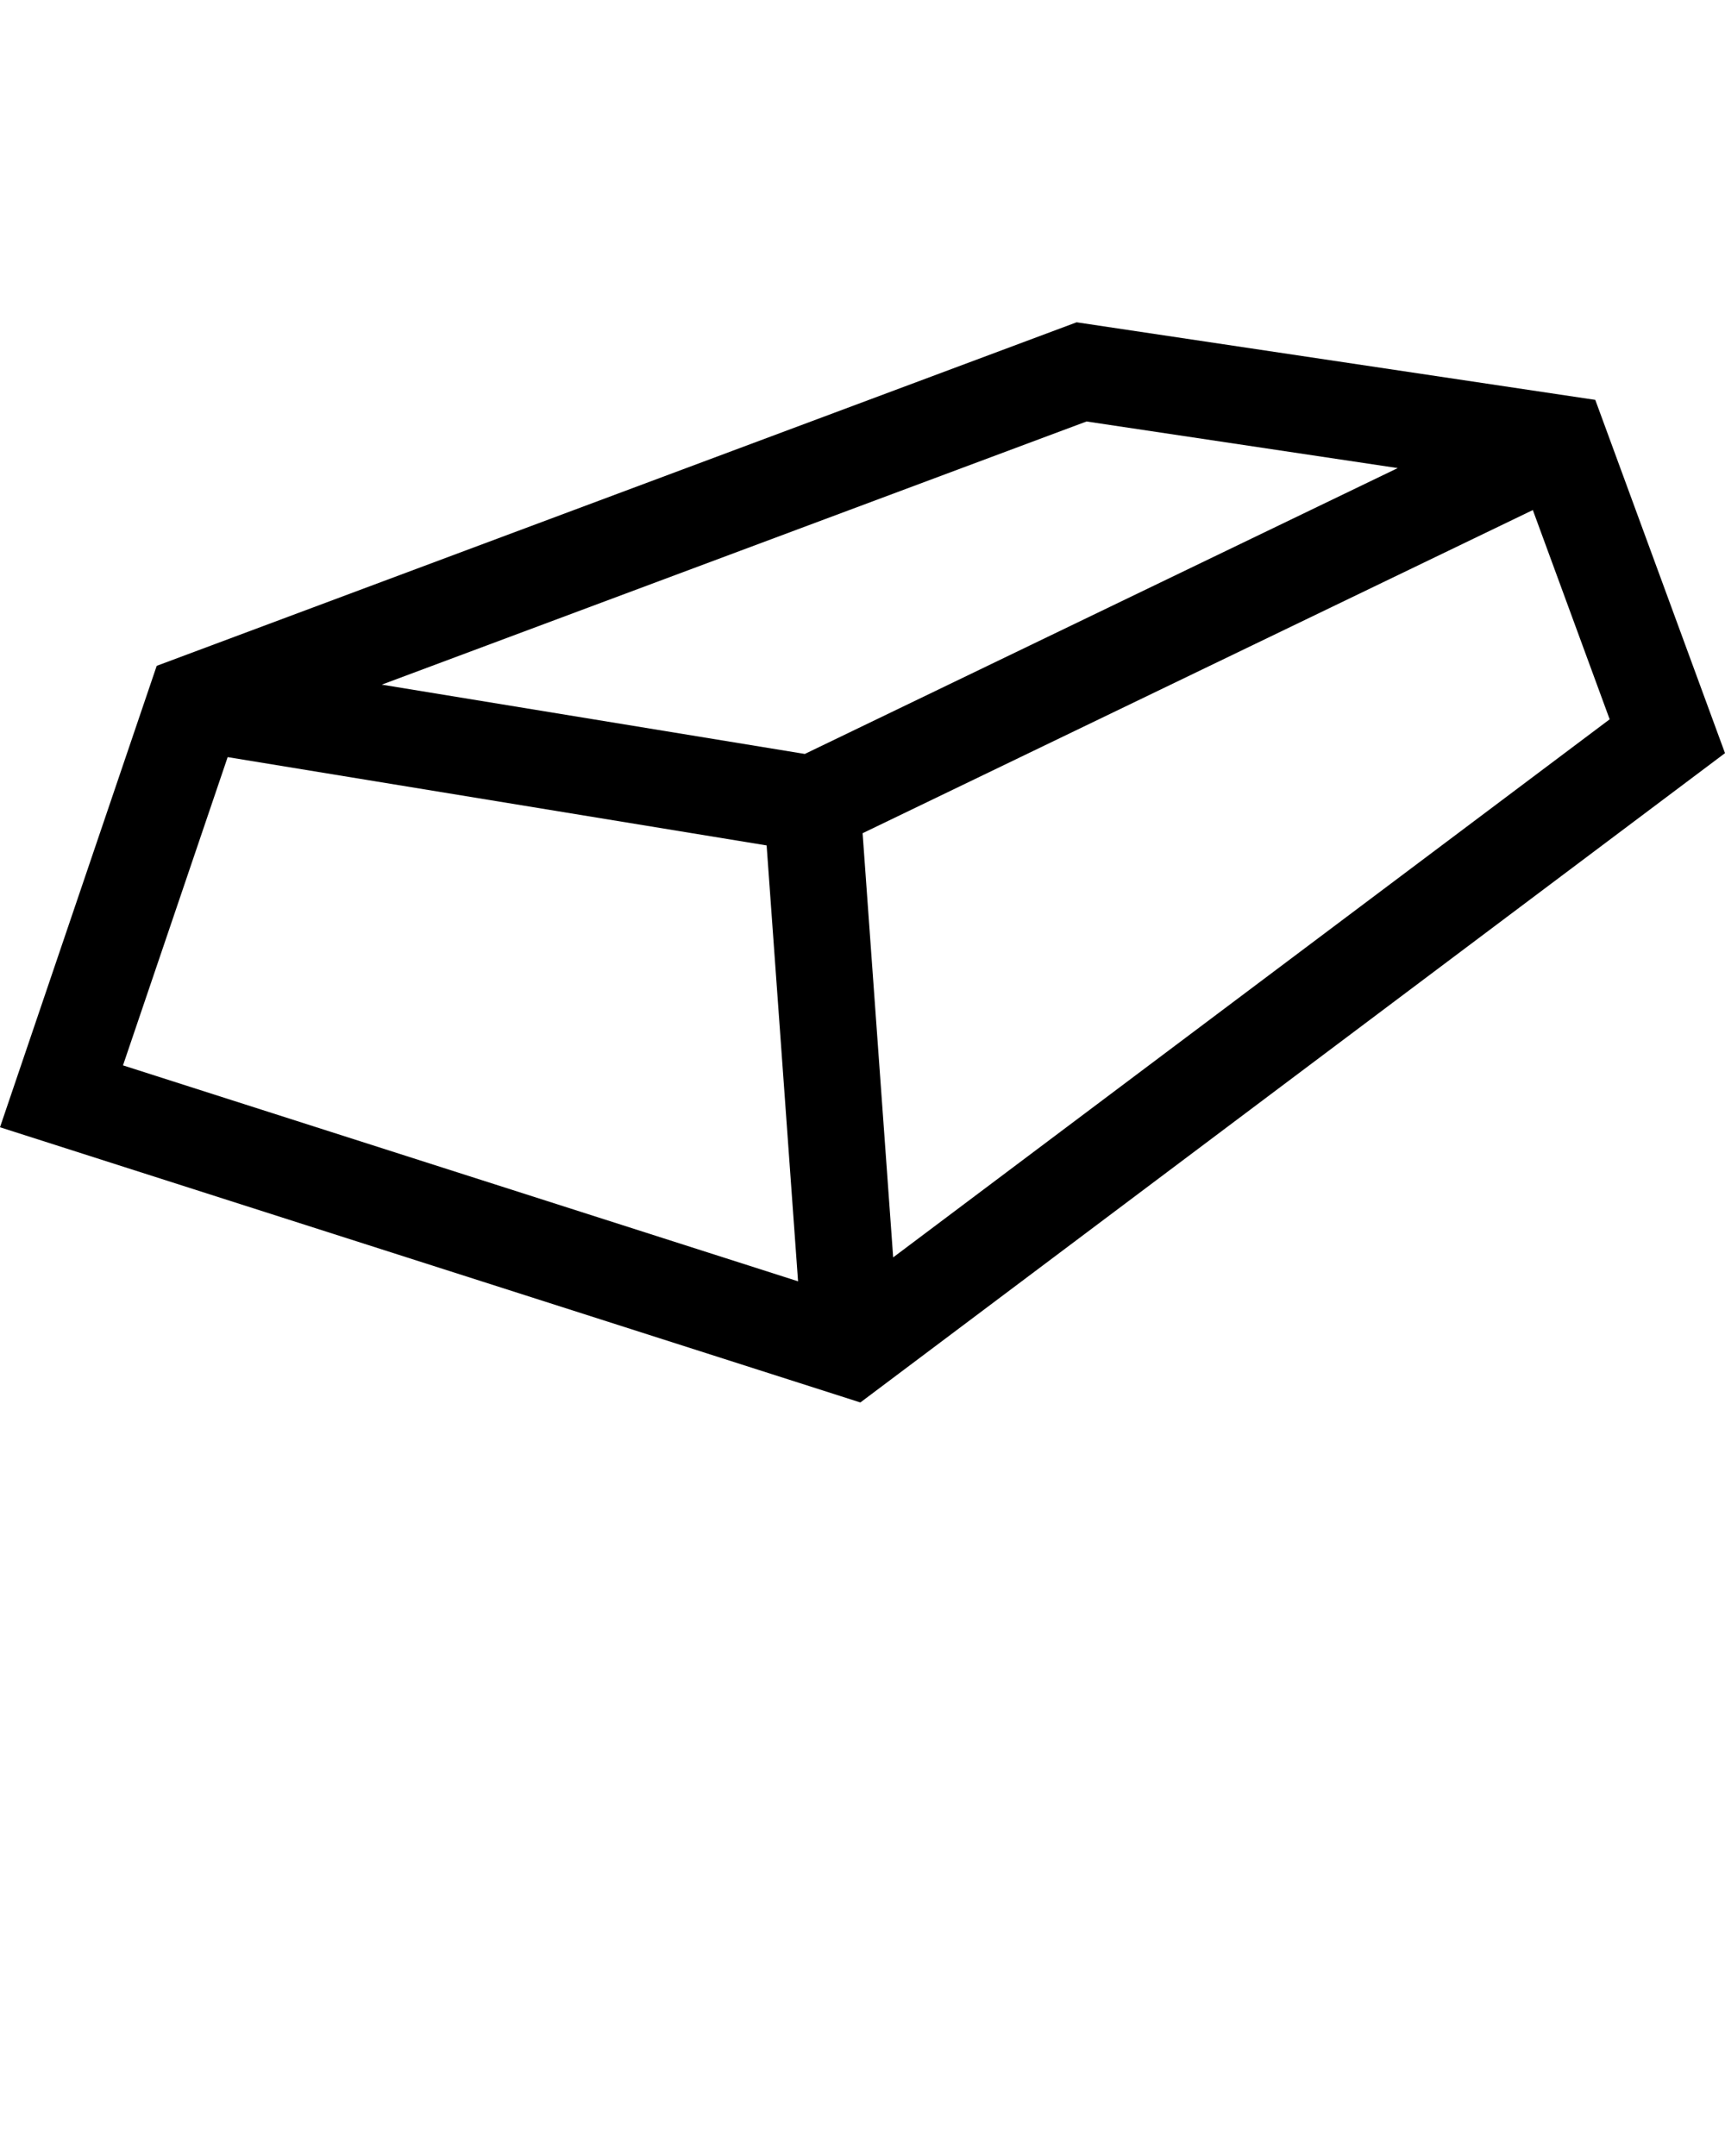 <svg xmlns="http://www.w3.org/2000/svg" xmlns:xlink="http://www.w3.org/1999/xlink" fill='currentColor' x="0px" y="0px" viewBox="0 0 50 62.5" enable-background="new 0 0 50 50" xml:space="preserve">
<g>
  <path fill-rule="evenodd" clip-rule="evenodd" d="M25.003,24.154l19.427-9.368l2.227,6.066L25.889,36.45L25.003,24.154z    M6.599,21.948l15.622,2.56l0.911,12.636l-19.567-6.26L6.599,21.948z M31.206,9.343L4.542,19.302L0,32.678l24.938,7.978L50,21.833   l-3.76-10.241L31.206,9.343z M23.328,21.856l-12.262-2.009l20.428-7.629l9.02,1.351L23.328,21.856z"/>
</g>
</svg>